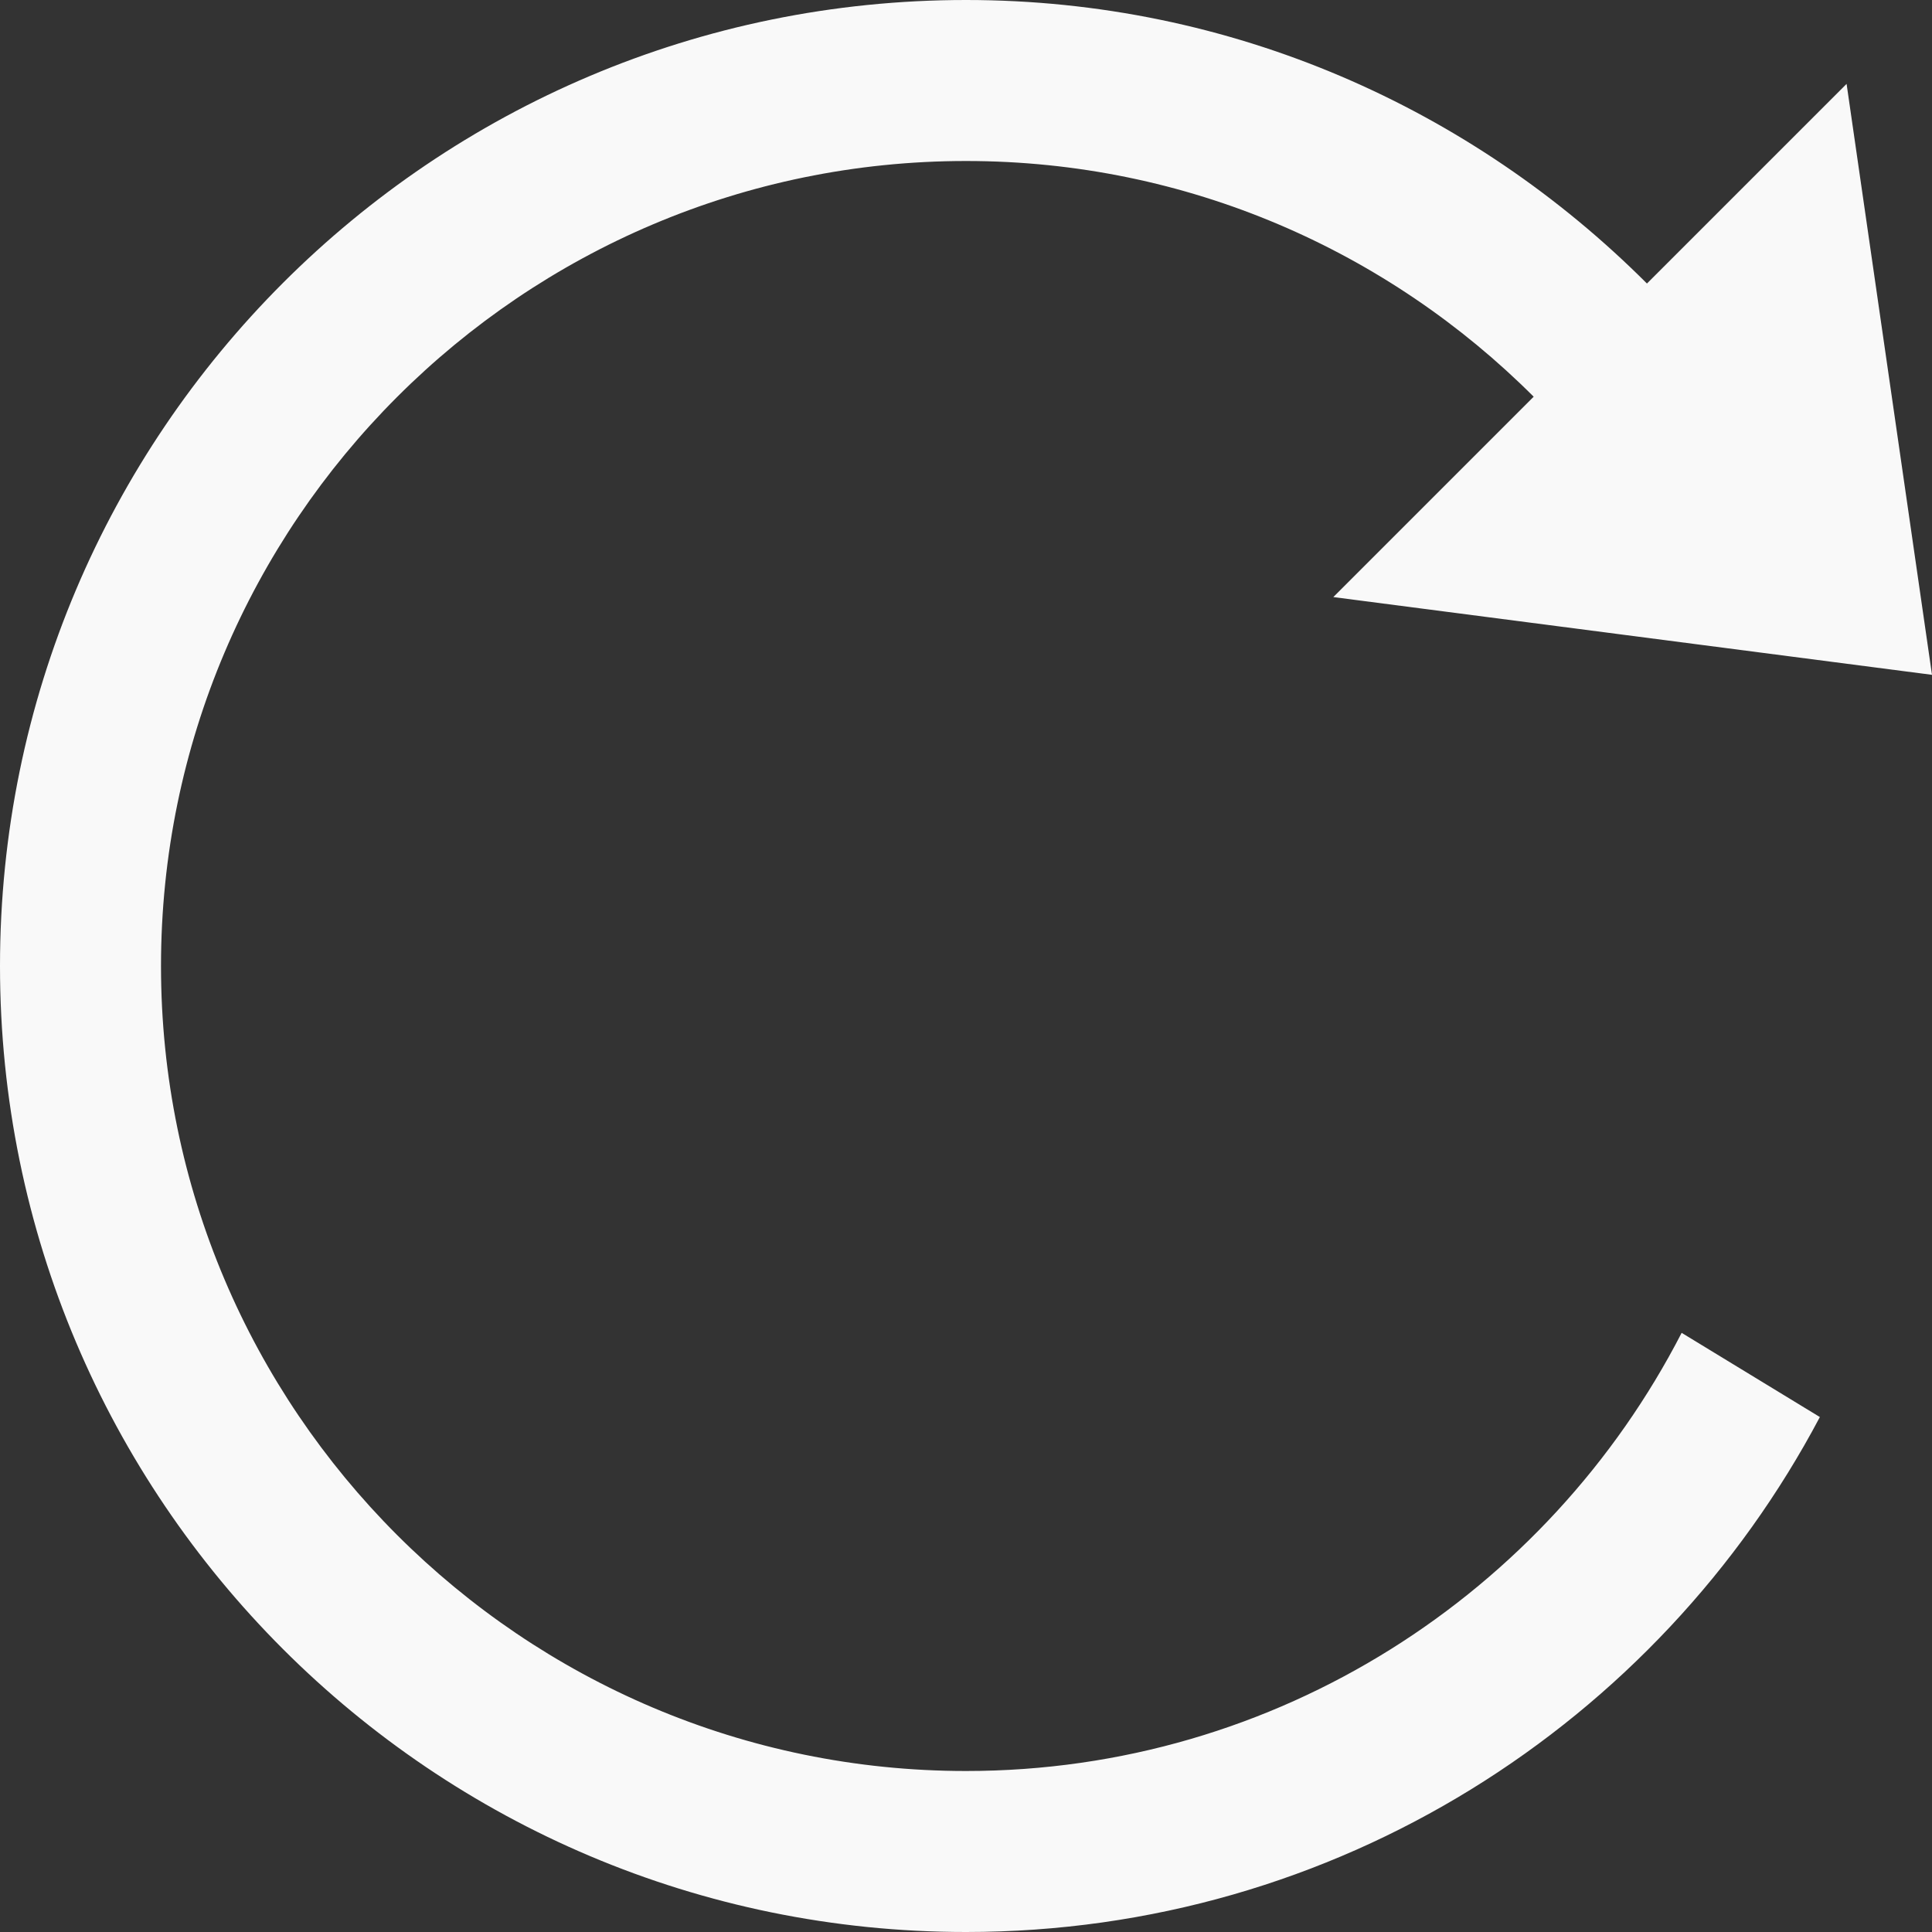 <svg width="24" height="24" viewBox="0 0 24 24" fill="none" xmlns="http://www.w3.org/2000/svg">
<rect x="0" y="0" width="24" height="24" fill="#333333" stroke="none"/>
<path d="M12 0C15.31 0 18.291 1.353 20.459 3.522L22.939 1.042L24 8.383L16.563 7.417L19.052 4.928C17.244 3.121 14.753 2 12 2C6.486 2 2 6.486 2 12C2 17.514 6.486 22 12 22C15.872 22 19.229 19.784 20.89 16.557L22.607 17.603C20.595 21.406 16.602 24 12 24C5.373 24 0 18.627 0 12C0 5.373 5.373 0 12 0Z" fill="#F9F9F9"/>
</svg>
